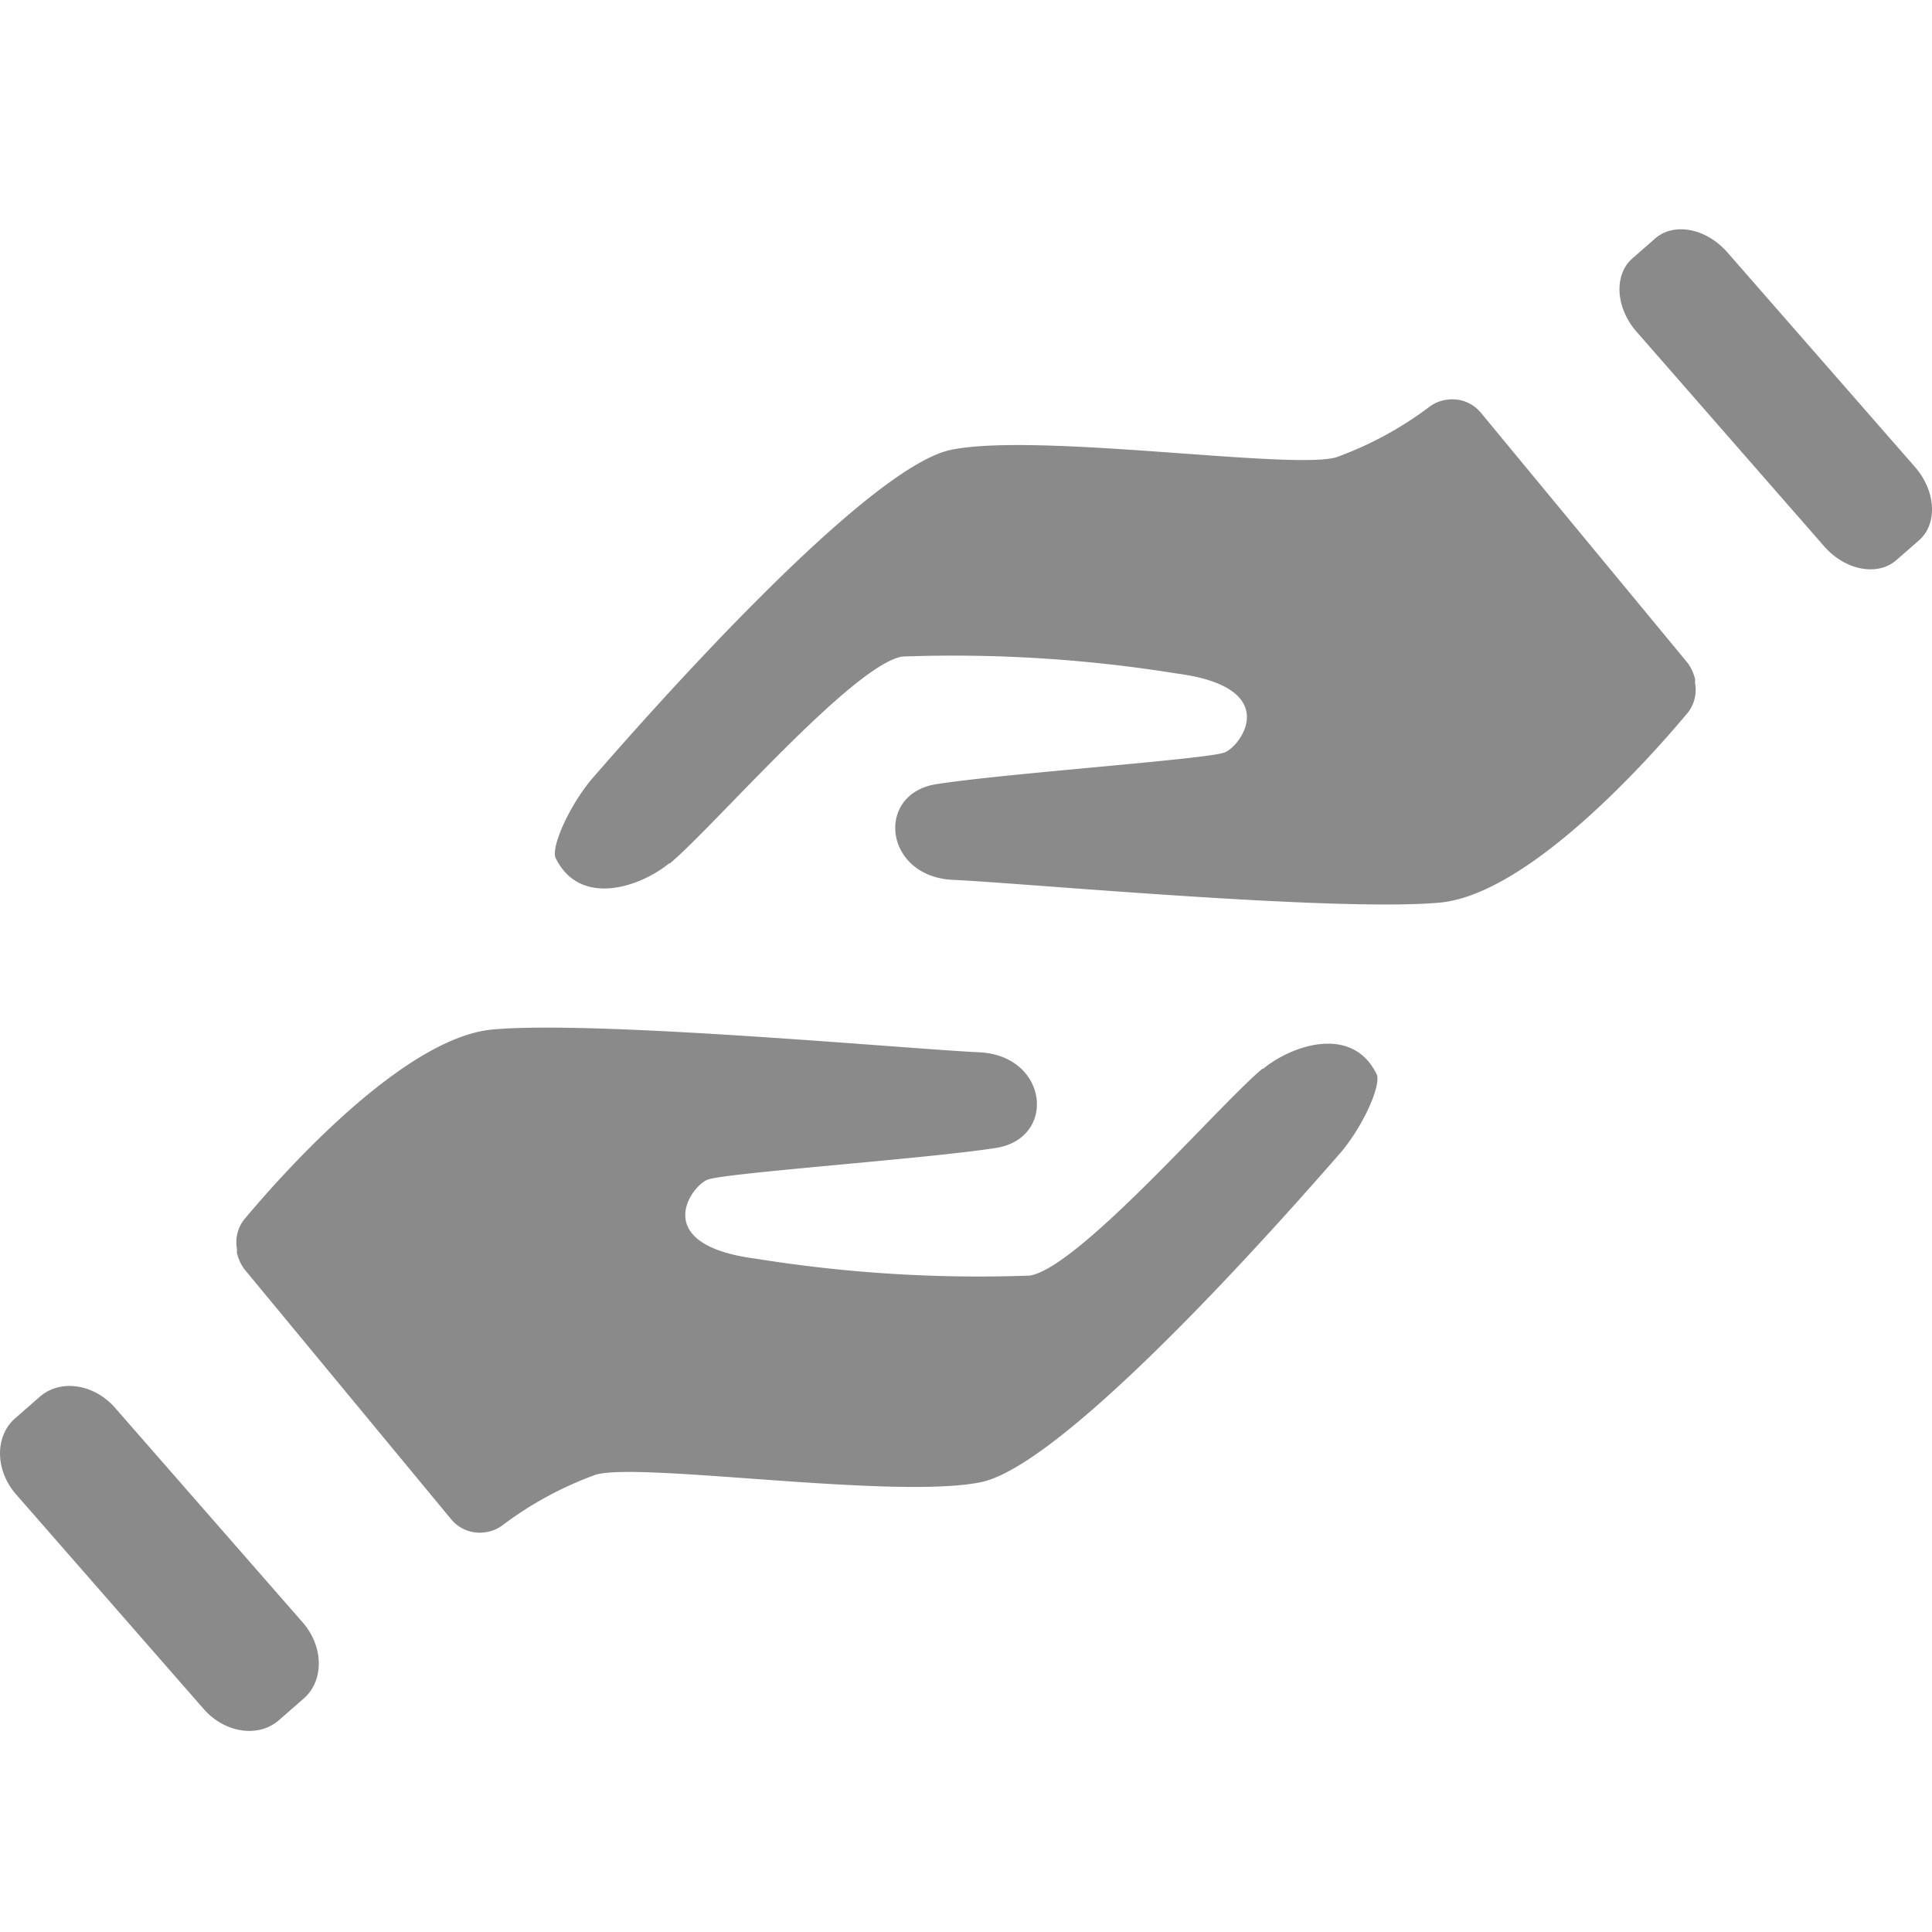 <?xml version="1.0" standalone="no"?><!DOCTYPE svg PUBLIC "-//W3C//DTD SVG 1.1//EN" "http://www.w3.org/Graphics/SVG/1.1/DTD/svg11.dtd"><svg t="1723368232441" class="icon" viewBox="0 0 1024 1024" version="1.1" xmlns="http://www.w3.org/2000/svg" p-id="32116" xmlns:xlink="http://www.w3.org/1999/xlink" width="200" height="200"><path d="M354.658 457.6h0.445c23.642-19.863 96.868-105.096 123.103-109.617a745.364 745.364 0 0 1 145.344 8.968c56.474 7.337 34.534 38.316 25.492 41.874-8.968 3.558-116.731 11.116-152.901 16.824-32.387 5.189-27.643 48.991 8.97 50.696 36.613 1.631 202.112 17.047 257.846 12.081 47.286-4.298 111.322-76.488 130.959-99.907 3.93-4.447 5.563-10.524 4.524-16.307v-2.148a23.465 23.465 0 0 0-4.001-8.748l-109.391-132.37a19.571 19.571 0 0 0-17.938-7.114 19.328 19.328 0 0 0-9.487 3.781 188.672 188.672 0 0 1-49.357 26.755c-23.644 6.892-157.868-13.266-203.965-4.001s-165.499 145.562-191.217 175.206c-11.786 14.454-20.828 35.057-18.678 40.986 12.746 26.46 44.613 15.788 60.252 3.041z m375.099 111.987c-12.746-26.532-44.69-15.859-60.252-3.116h-0.448c-23.718 19.94-96.942 105.098-123.18 109.619a745.472 745.472 0 0 1-145.336-8.968c-56.479-7.337-34.54-38.321-25.498-41.874 8.968-3.558 116.733-11.118 152.901-16.824 32.389-5.189 27.645-48.993-8.968-50.696-36.613-1.633-202.115-17.047-257.848-12.083-47.36 4.298-111.396 76.485-131.036 99.907-3.927 4.447-5.558 10.524-4.521 16.305v2.15a23.585 23.585 0 0 0 4.001 8.748l109.394 132.296a19.553 19.553 0 0 0 17.935 7.112 19.292 19.292 0 0 0 9.487-3.781 188.611 188.611 0 0 1 49.359-26.755c23.644-6.889 157.868 13.268 203.968 4.001 46.098-9.262 165.422-145.562 191.217-175.135 11.93-14.374 20.974-34.977 18.824-40.906zM147.854 911.718c-10.867 9.5-28.731 6.851-39.898-5.921l-99.412-113.715c-11.167-12.769-11.41-30.83-0.54-40.33l13.12-11.469c10.865-9.5 28.728-6.848 39.895 5.924l99.412 113.713c11.167 12.769 11.41 30.83 0.543 40.328l-13.12 11.471zM1005.093 296.886c-9.969 8.712-27.1 5.425-38.267-7.347L867.411 175.826c-11.167-12.772-12.137-30.193-2.171-38.904l12.032-10.516c9.966-8.717 27.095-5.425 38.262 7.347l99.412 113.713c11.167 12.769 12.142 30.19 2.176 38.904l-12.029 10.516z" p-id="32117" fill="#8a8a8a"></path></svg>